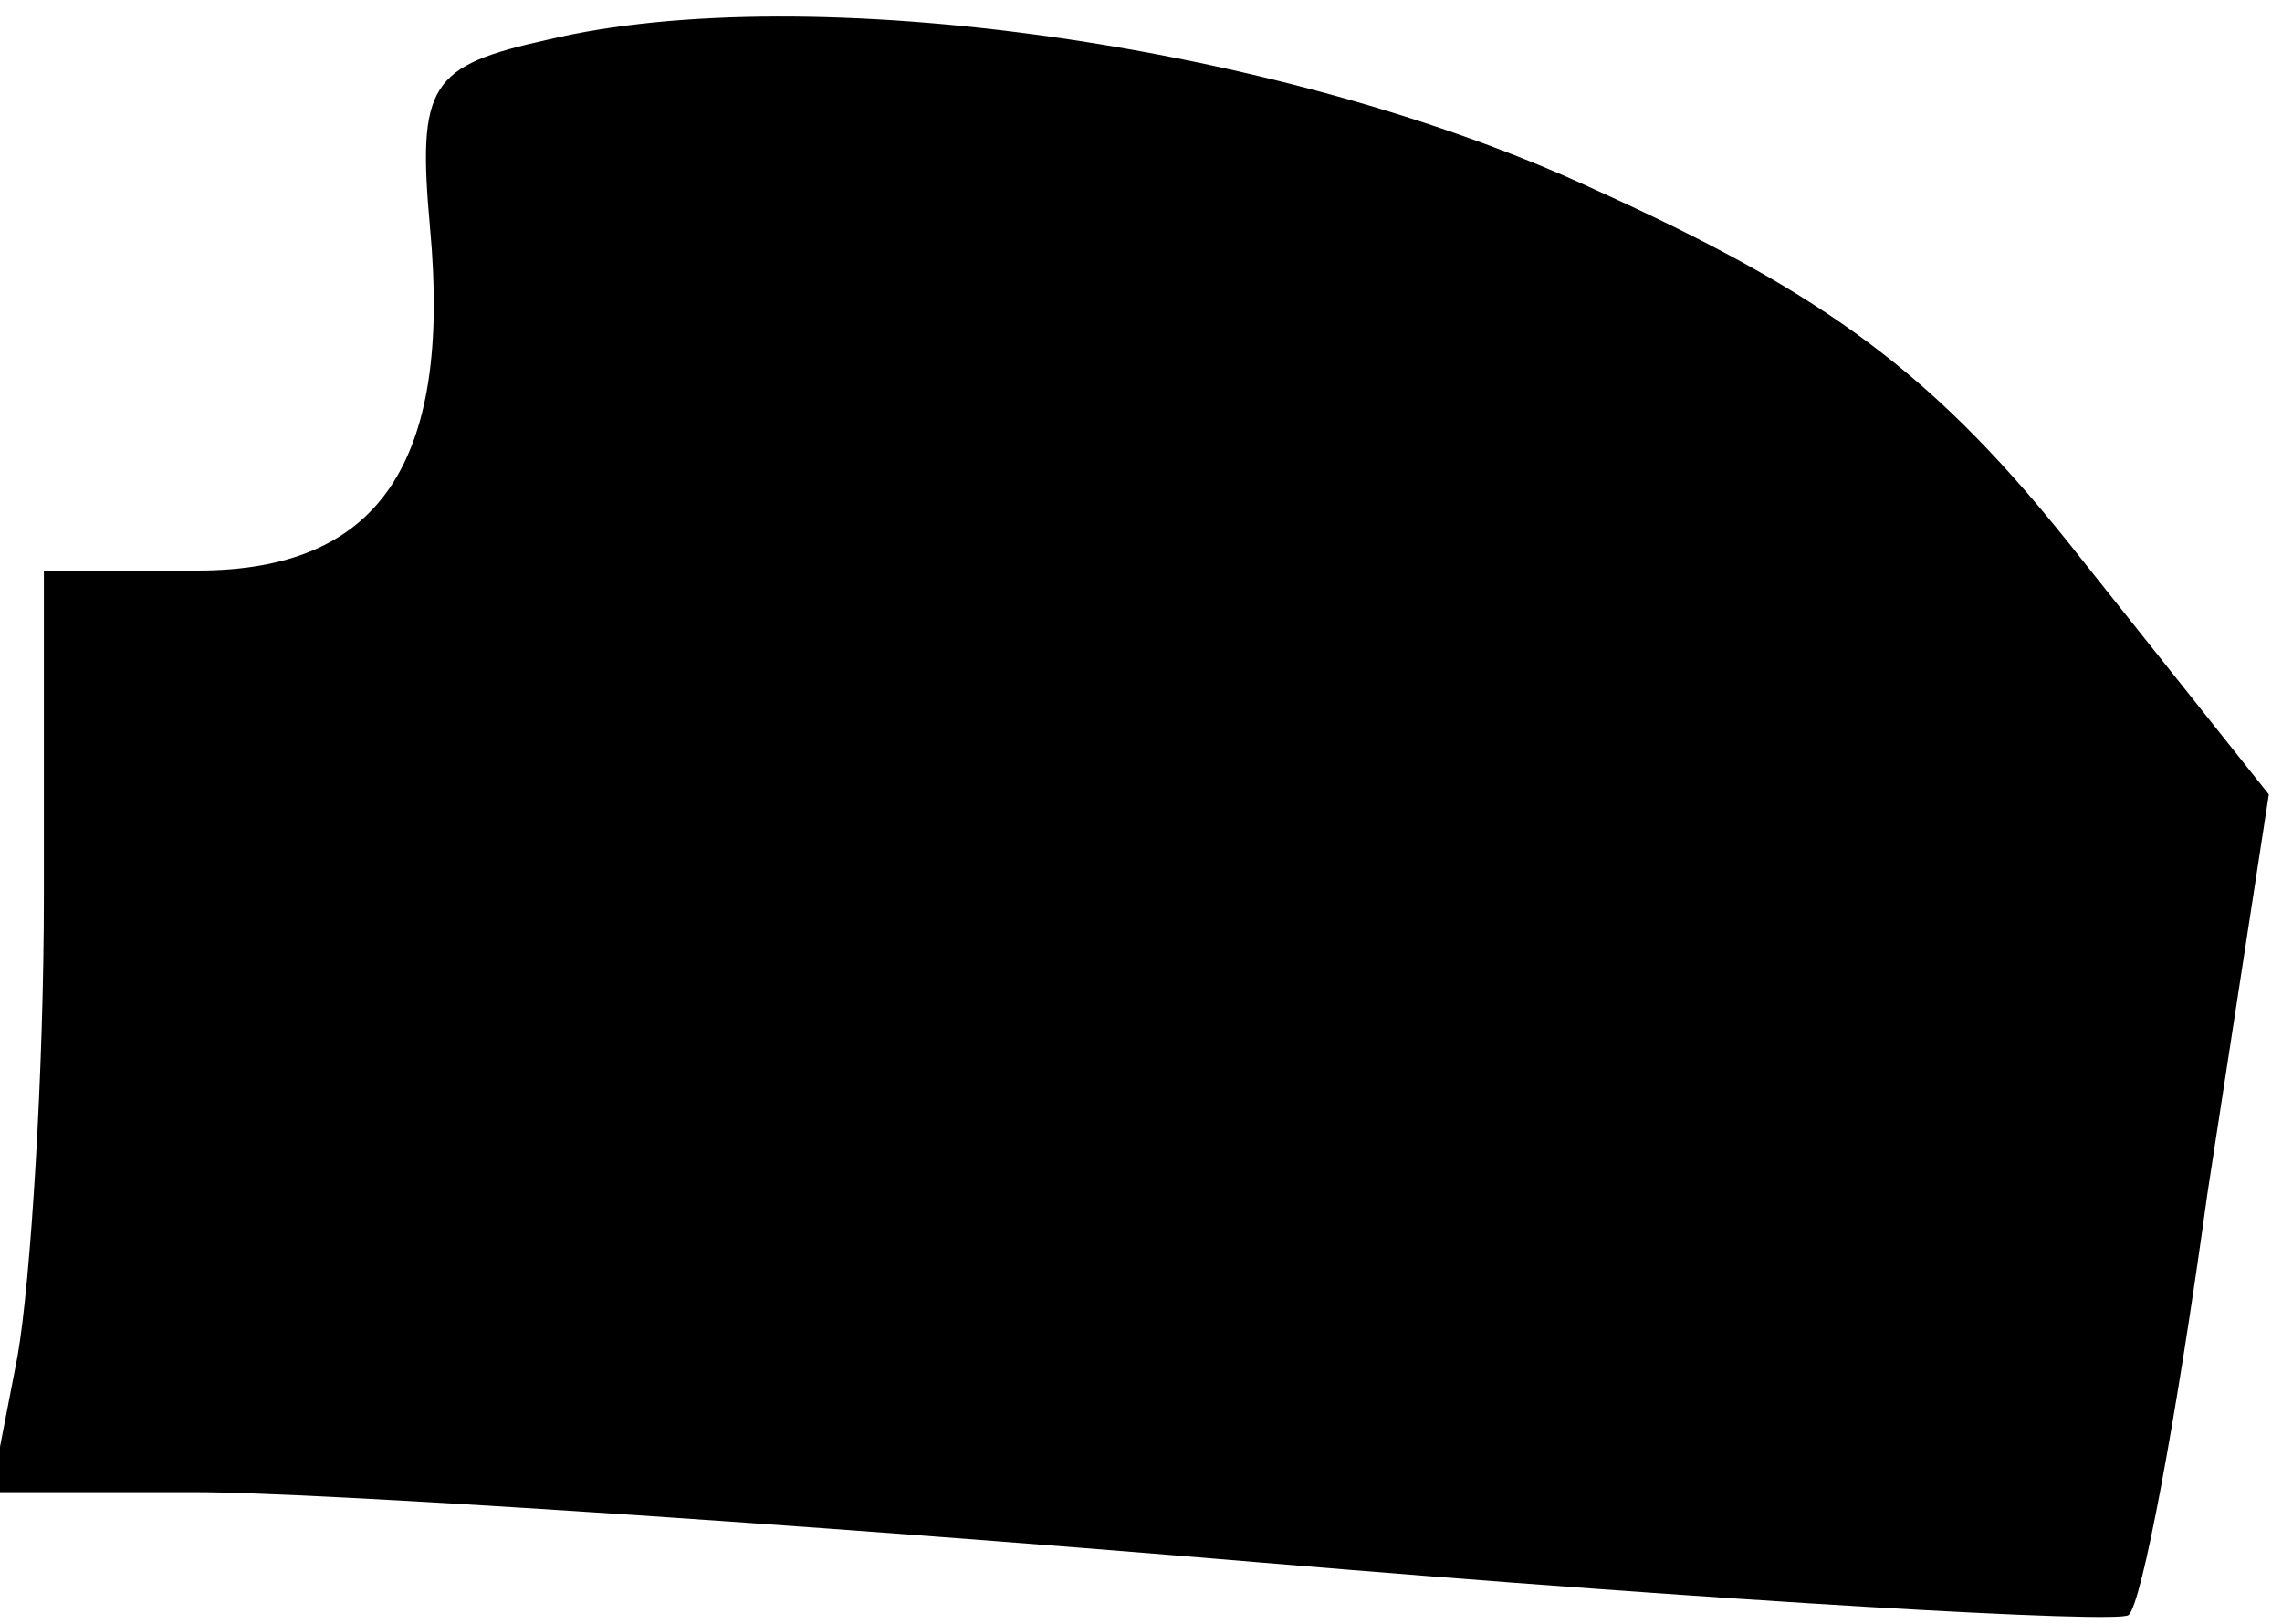 <?xml version="1.0" standalone="no"?>
<!DOCTYPE svg PUBLIC "-//W3C//DTD SVG 20010904//EN"
 "http://www.w3.org/TR/2001/REC-SVG-20010904/DTD/svg10.dtd">
<svg version="1.0" xmlns="http://www.w3.org/2000/svg"
 width="52pt" height="37pt" viewBox="0 0 52 37"
 preserveAspectRatio="xMidYMid meet">
<g transform="translate(0,37) scale(0.1,-0.1)"
fill="#000000" stroke="none">
<path fill="#000000" stroke="none" d="M125 361 c-27 -6 -30 -10 -27 -43 5
-54 -12 -78 -53 -78 l-35 0 0 -74 c0 -40 -3 -88 -6 -105 l-6 -31 47 0 c26 0
135 -7 242 -16 107 -9 196 -14 198 -12 3 2 11 45 18 96 l14 91 -43 54 c-33 42
-58 60 -111 84 -71 33 -179 48 -238 34z"/>
</g>
</svg>
